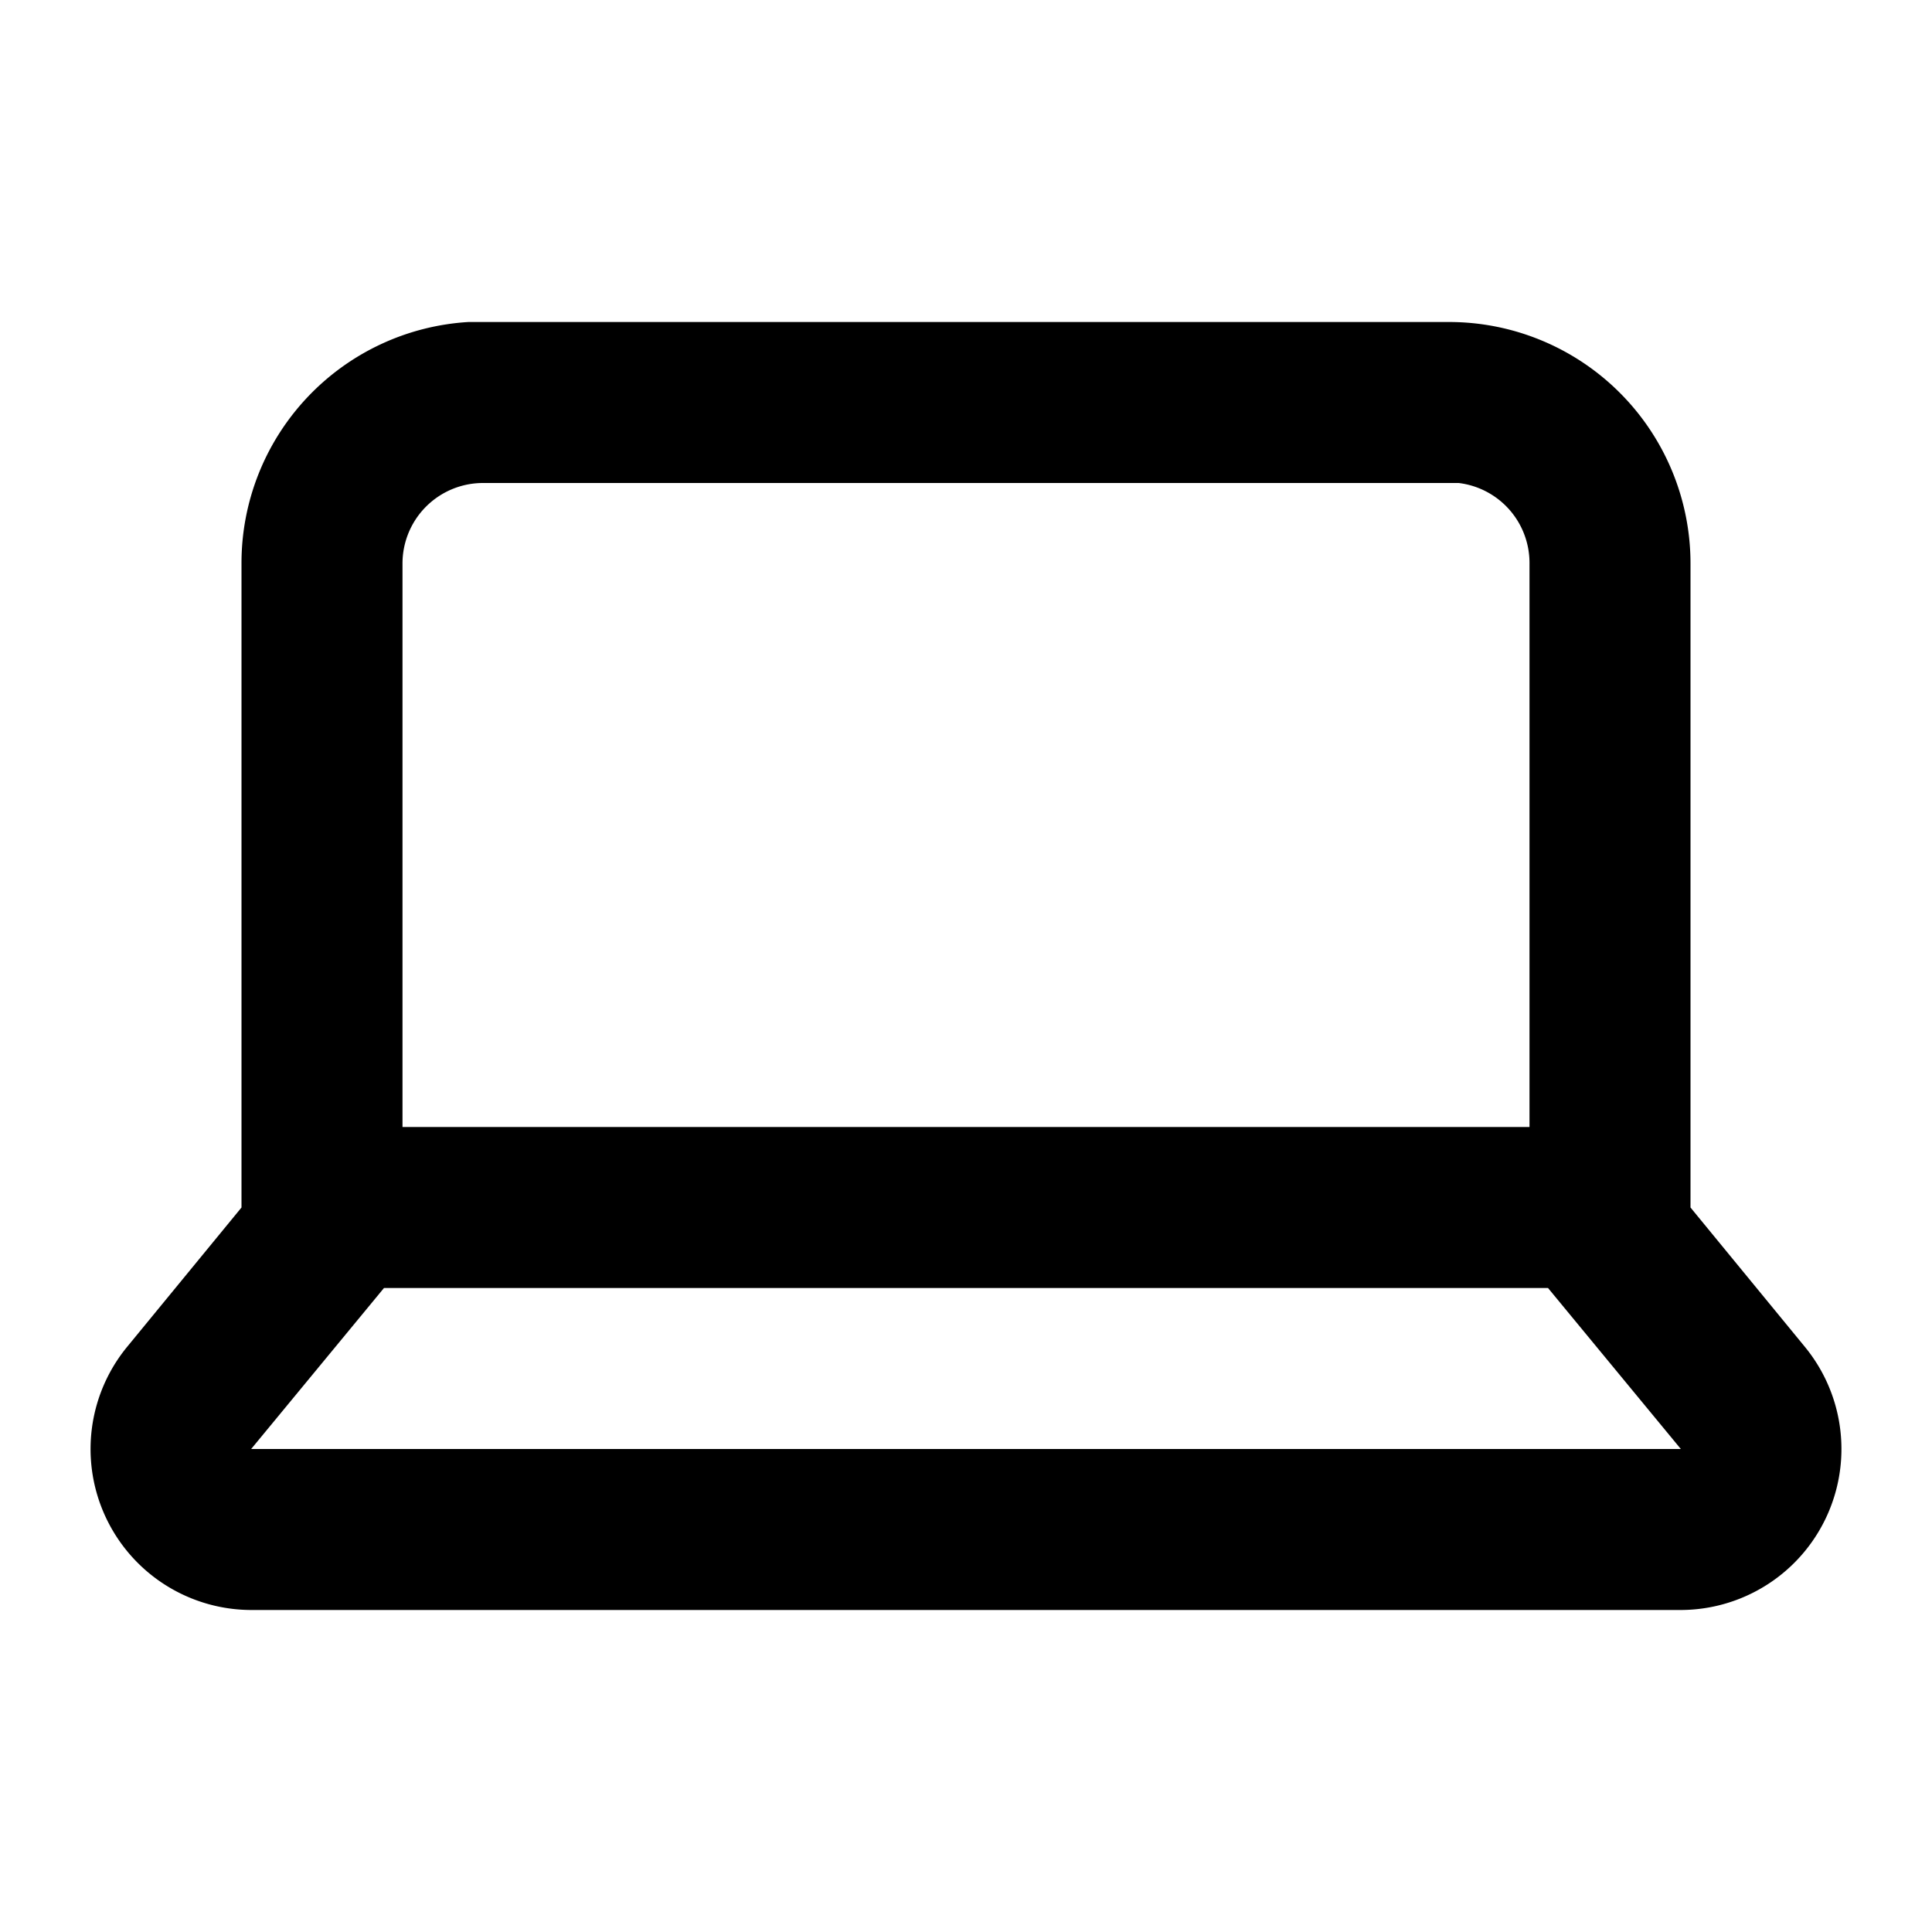 <svg viewBox="0 0 24 24">
  <path d="M21 15l1.42 1.73A2 2 0 0120.88 20H3.12a2 2 0 01-1.54-3.27L3 15V7a3 3 0 012.82-3H18a3 3 0 013 3v8zm-1.77 1H4.77l-1.65 2h17.76l-1.65-2zM18 6H6a1 1 0 00-1 1v7h14V7a1 1 0 00-.88-1H18z"/>
</svg>
